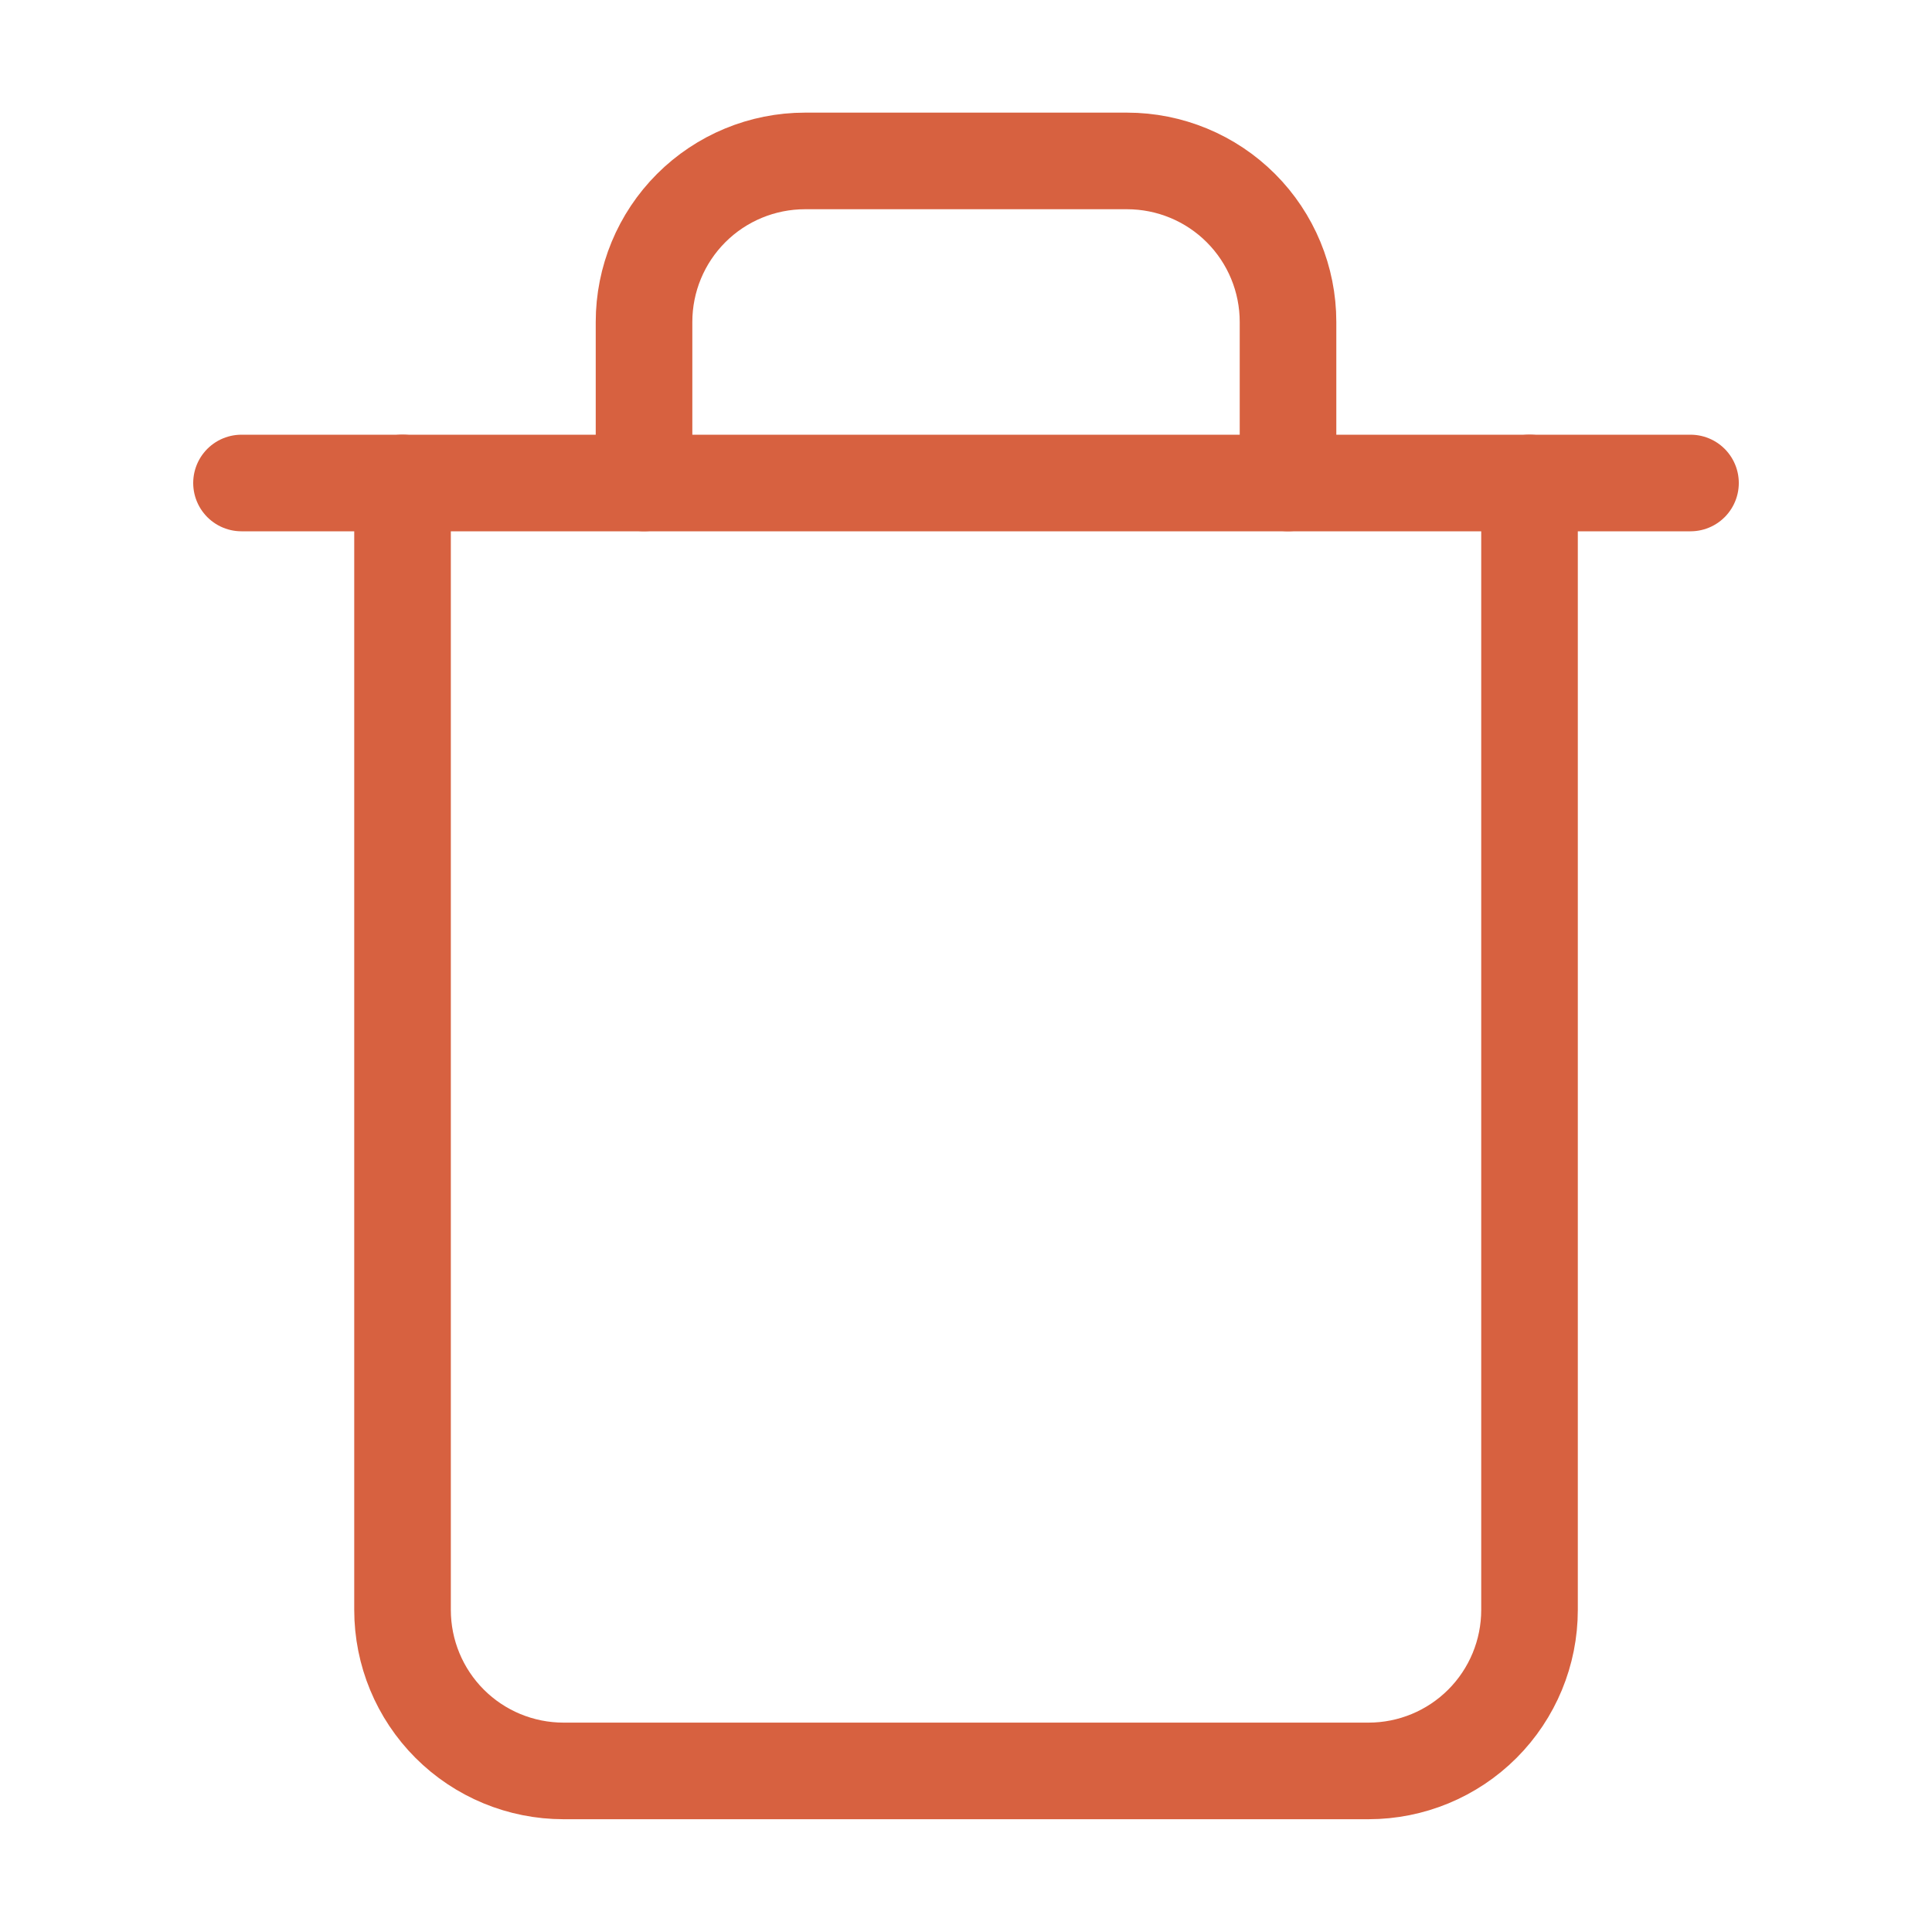 <svg width="40" height="40" viewBox="0 0 40 40" fill="none" xmlns="http://www.w3.org/2000/svg">
<path d="M5 10H8.333H35" stroke="#D76140" stroke-width="2" stroke-linecap="round" stroke-linejoin="round"/>
<path d="M31.667 9.999V33.332C31.667 34.216 31.316 35.064 30.691 35.689C30.066 36.314 29.218 36.665 28.334 36.665H11.667C10.783 36.665 9.935 36.314 9.31 35.689C8.685 35.064 8.334 34.216 8.334 33.332V9.999M13.334 9.999V6.665C13.334 5.781 13.685 4.933 14.31 4.308C14.935 3.683 15.783 3.332 16.667 3.332H23.334C24.218 3.332 25.066 3.683 25.691 4.308C26.316 4.933 26.667 5.781 26.667 6.665V9.999" stroke="#D76140" stroke-width="2" stroke-linecap="round" stroke-linejoin="round"/>
</svg>
